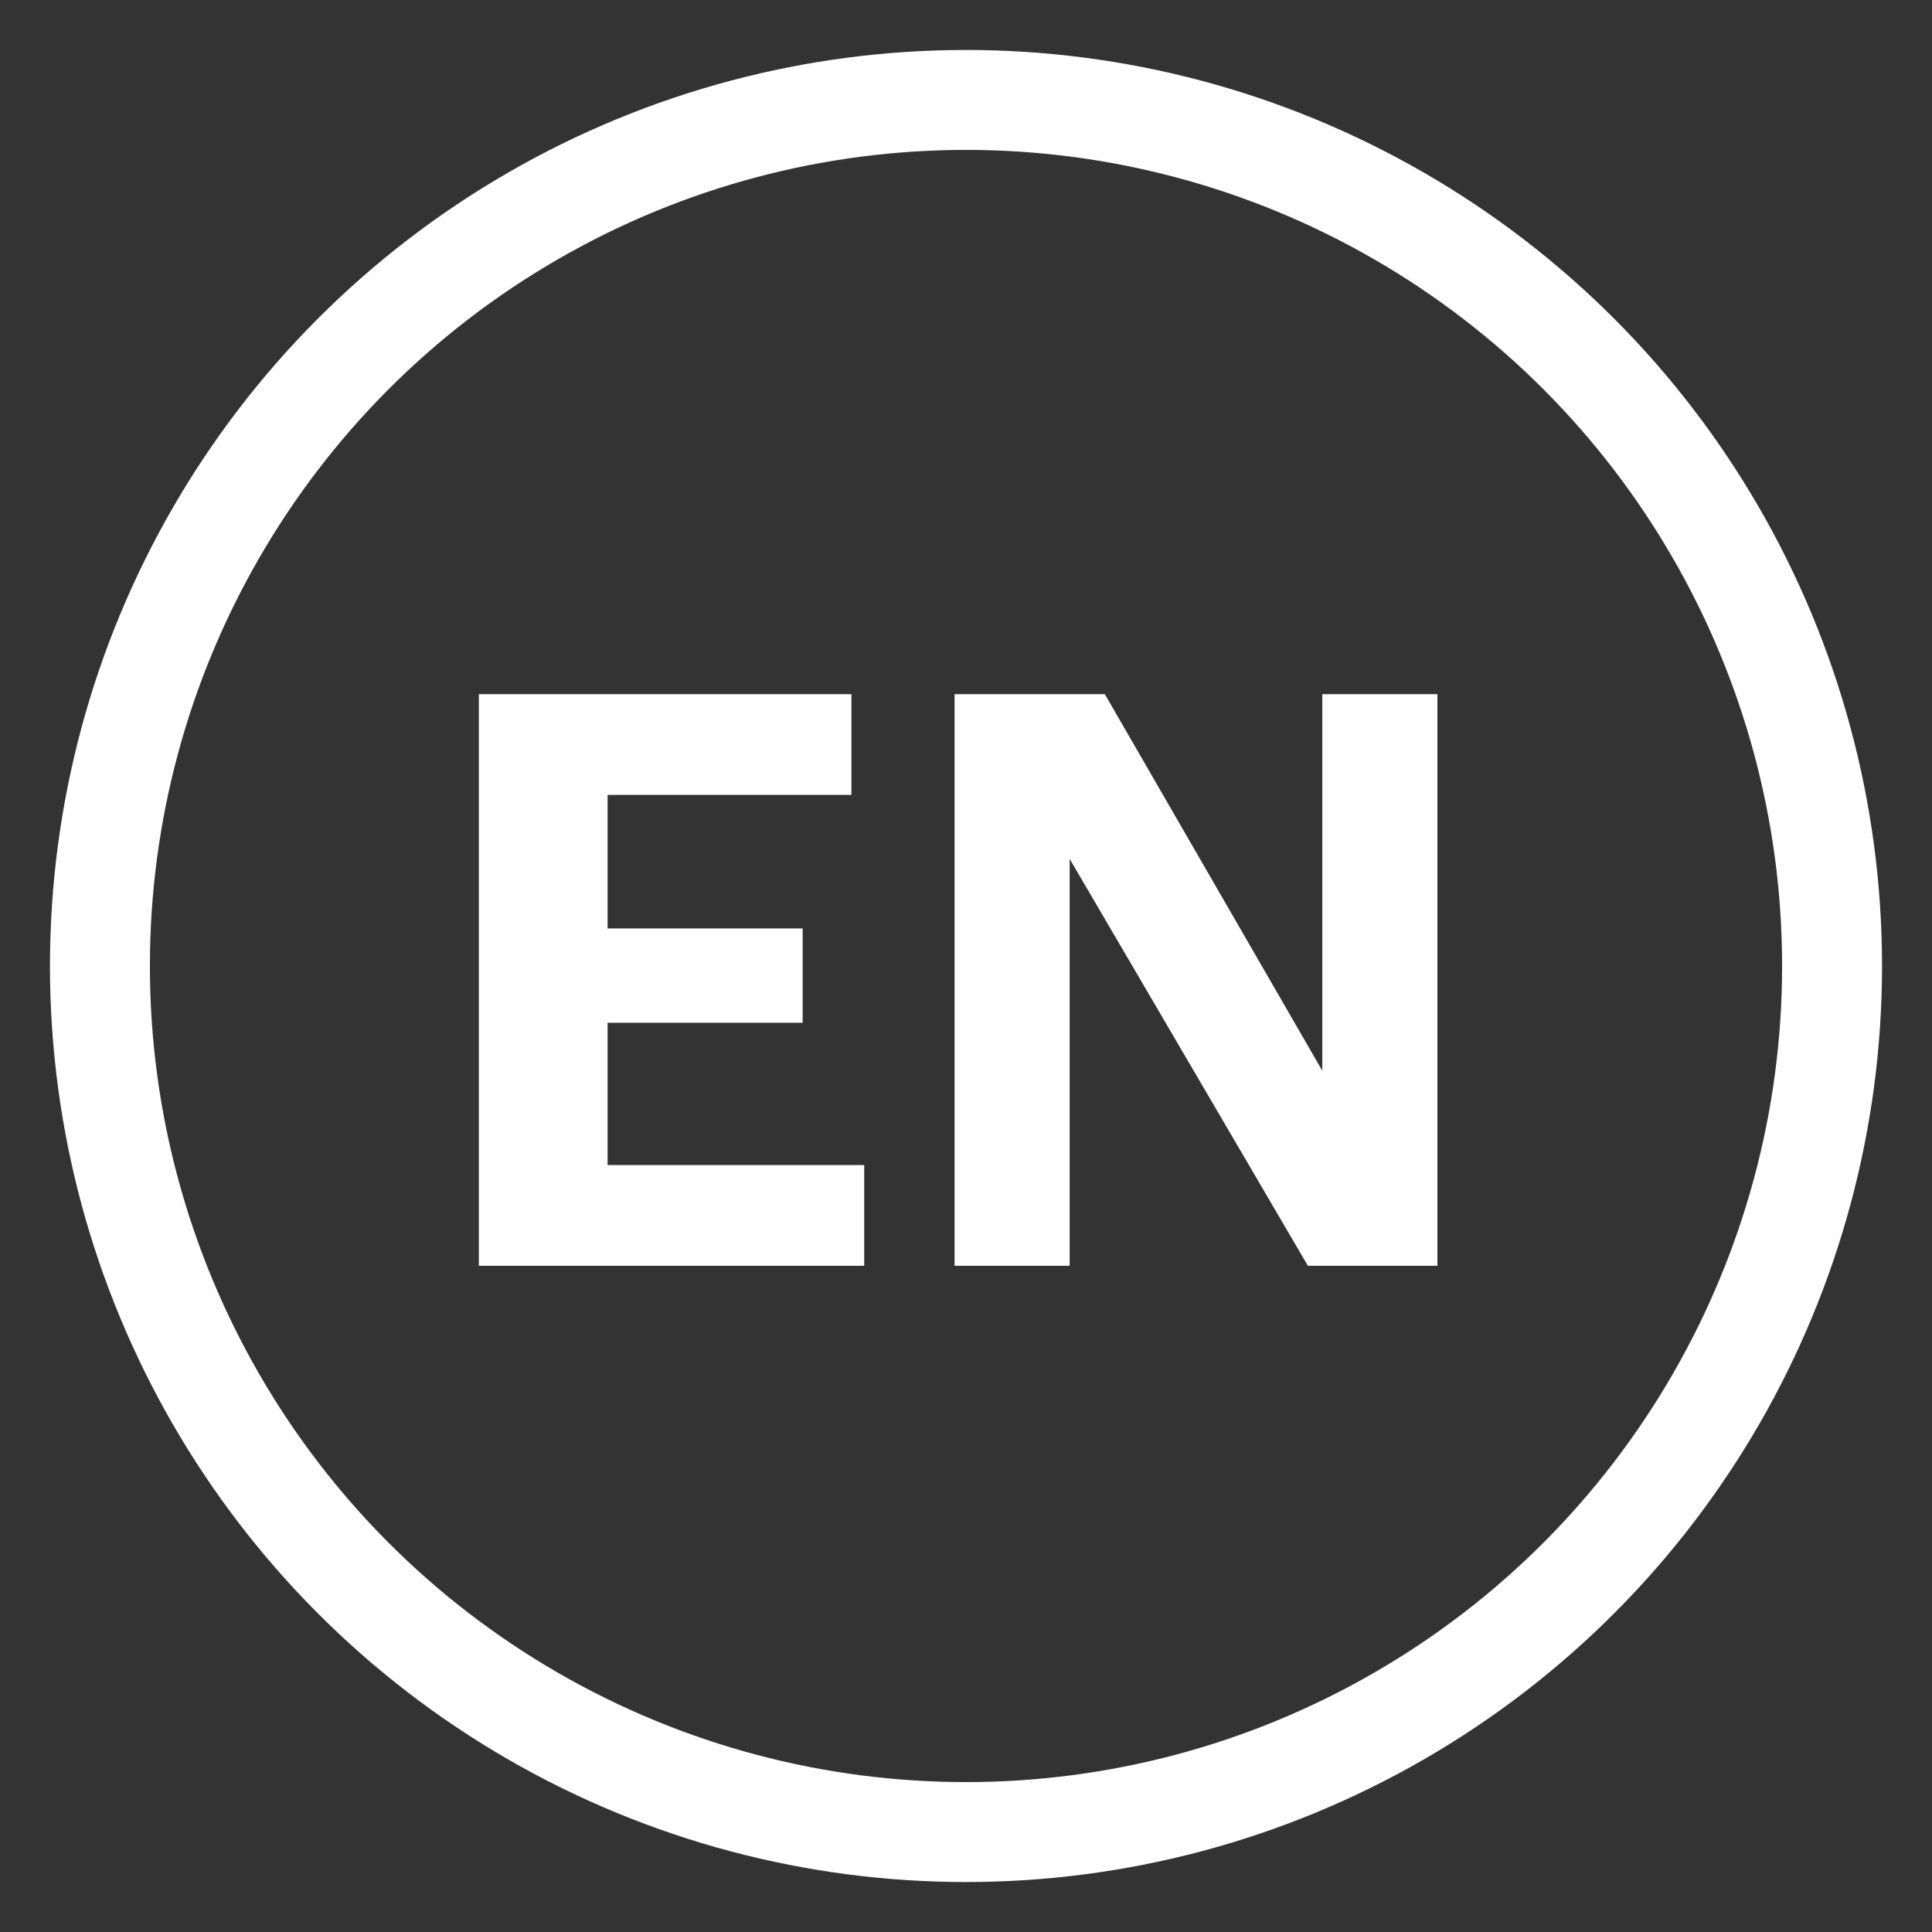 <?xml version="1.0" encoding="UTF-8"?>
<svg width="29px" height="29px" viewBox="0 0 29 29" version="1.1" xmlns="http://www.w3.org/2000/svg" xmlns:xlink="http://www.w3.org/1999/xlink">
    <rect x="0" y="0" width="29" height="29" fill="#333333" stroke="none"/>
    <!-- Generator: Sketch 51.3 (57544) - http://www.bohemiancoding.com/sketch -->
    <title>toggle/en/white</title>
    <desc>Created with Sketch.</desc>
    <defs></defs>
    <g id="Symbols" stroke="none" stroke-width="1" fill="none" fill-rule="evenodd">
        <g id="toggle/en/white" transform="translate(1, 1)">
            <g id="Group-Copy">
                <circle id="Oval" stroke="#FFFFFF" stroke-width="1.5" cx="13.5" cy="13.5" r="13"></circle>
                <path d="M6.188,18 L6.188,9.42 L11.78,9.42 L11.78,10.932 L8.12,10.932 L8.12,12.936 L11.048,12.936 L11.048,14.352 L8.12,14.352 L8.12,16.488 L11.972,16.488 L11.972,18 L6.188,18 Z M13.328,18 L13.328,9.42 L15.584,9.42 L18.848,15.072 L18.848,9.42 L20.576,9.42 L20.576,18 L18.632,18 L15.056,11.892 L15.056,18 L13.328,18 Z" id="EN" fill="#FFFFFF"></path>
            </g>
        </g>
    </g>
</svg>